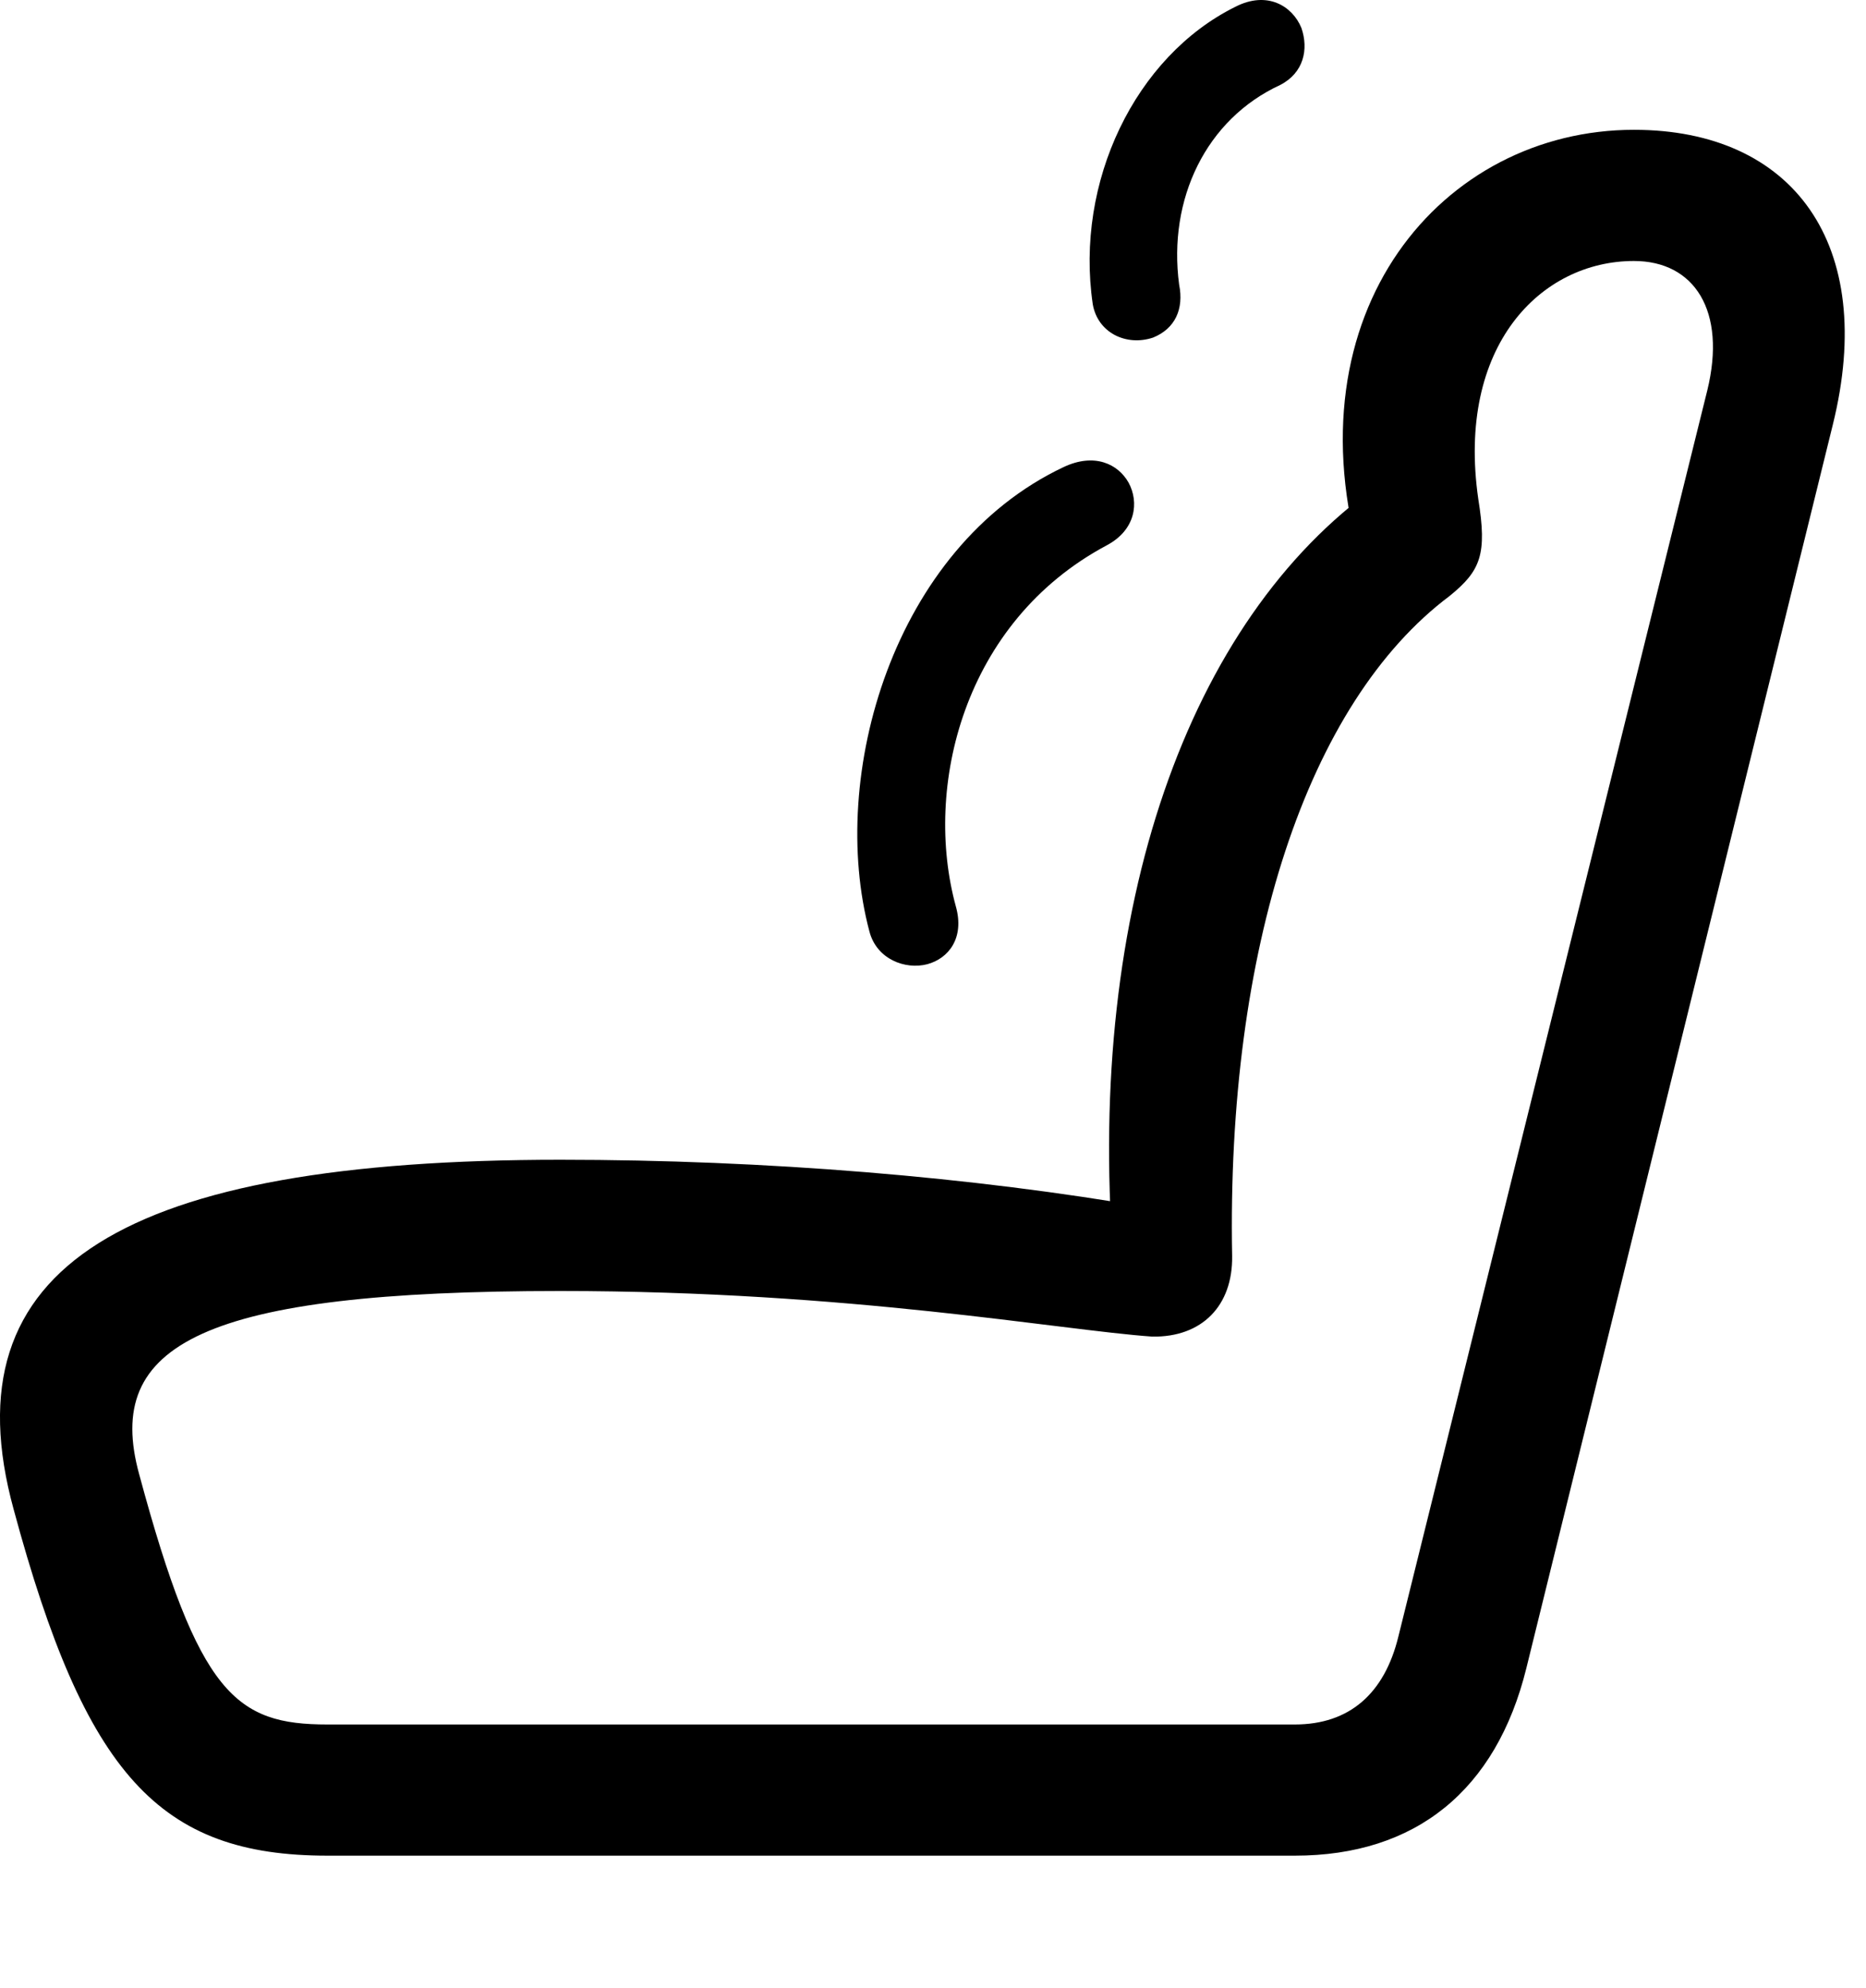 <svg version="1.1" xmlns="http://www.w3.org/2000/svg" xmlns:xlink="http://www.w3.org/1999/xlink" viewBox="0 0 31.302 33.354">
 <g>
  
  <path d="M0.229 25.325C1.432 29.782 2.676 31.135 5.493 31.135L21.721 31.135C23.745 31.135 25.098 30.041 25.604 27.991L30.745 7.127C31.497 4.092 30.075 2.178 27.409 2.178C24.196 2.178 21.598 5.227 22.843 9.479L23.102 8.153C19.917 10.409 18.235 15.262 18.673 21.073L19.302 20.266C16.321 19.747 12.848 19.459 9.403 19.459C2.089 19.459-0.892 21.237 0.229 25.325ZM2.335 24.737C1.733 22.549 3.401 21.661 9.403 21.661C14.27 21.661 17.77 22.317 19.329 22.426C20.163 22.44 20.682 21.907 20.669 21.073C20.573 15.932 21.927 11.79 24.319 9.998C24.839 9.575 24.948 9.301 24.798 8.372C24.428 5.801 25.85 4.379 27.409 4.379C28.421 4.379 28.968 5.213 28.639 6.553L23.458 27.457C23.225 28.415 22.637 28.934 21.721 28.934L5.493 28.934C3.962 28.934 3.333 28.442 2.335 24.737Z" style="fill:hsl(0 0 0/0.85)"></path>
  <path d="M19.78 4.776C19.589 3.34 20.231 2 21.475 1.426C21.872 1.221 21.954 0.825 21.831 0.469C21.68 0.1 21.257-0.16 20.723 0.114C19.042 0.948 18.03 3.053 18.331 5.104C18.413 5.582 18.891 5.815 19.343 5.664C19.712 5.514 19.862 5.186 19.78 4.776ZM16.034 15.207C15.487 13.211 16.157 10.436 18.563 9.151C19.055 8.891 19.11 8.426 18.932 8.098C18.755 7.784 18.358 7.592 17.839 7.838C14.981 9.192 13.887 13.02 14.585 15.631C14.708 16.096 15.186 16.274 15.555 16.178C15.911 16.082 16.184 15.741 16.034 15.207Z" style="fill:hsl(0 0 0/0.85)"></path>
 </g>
</svg>